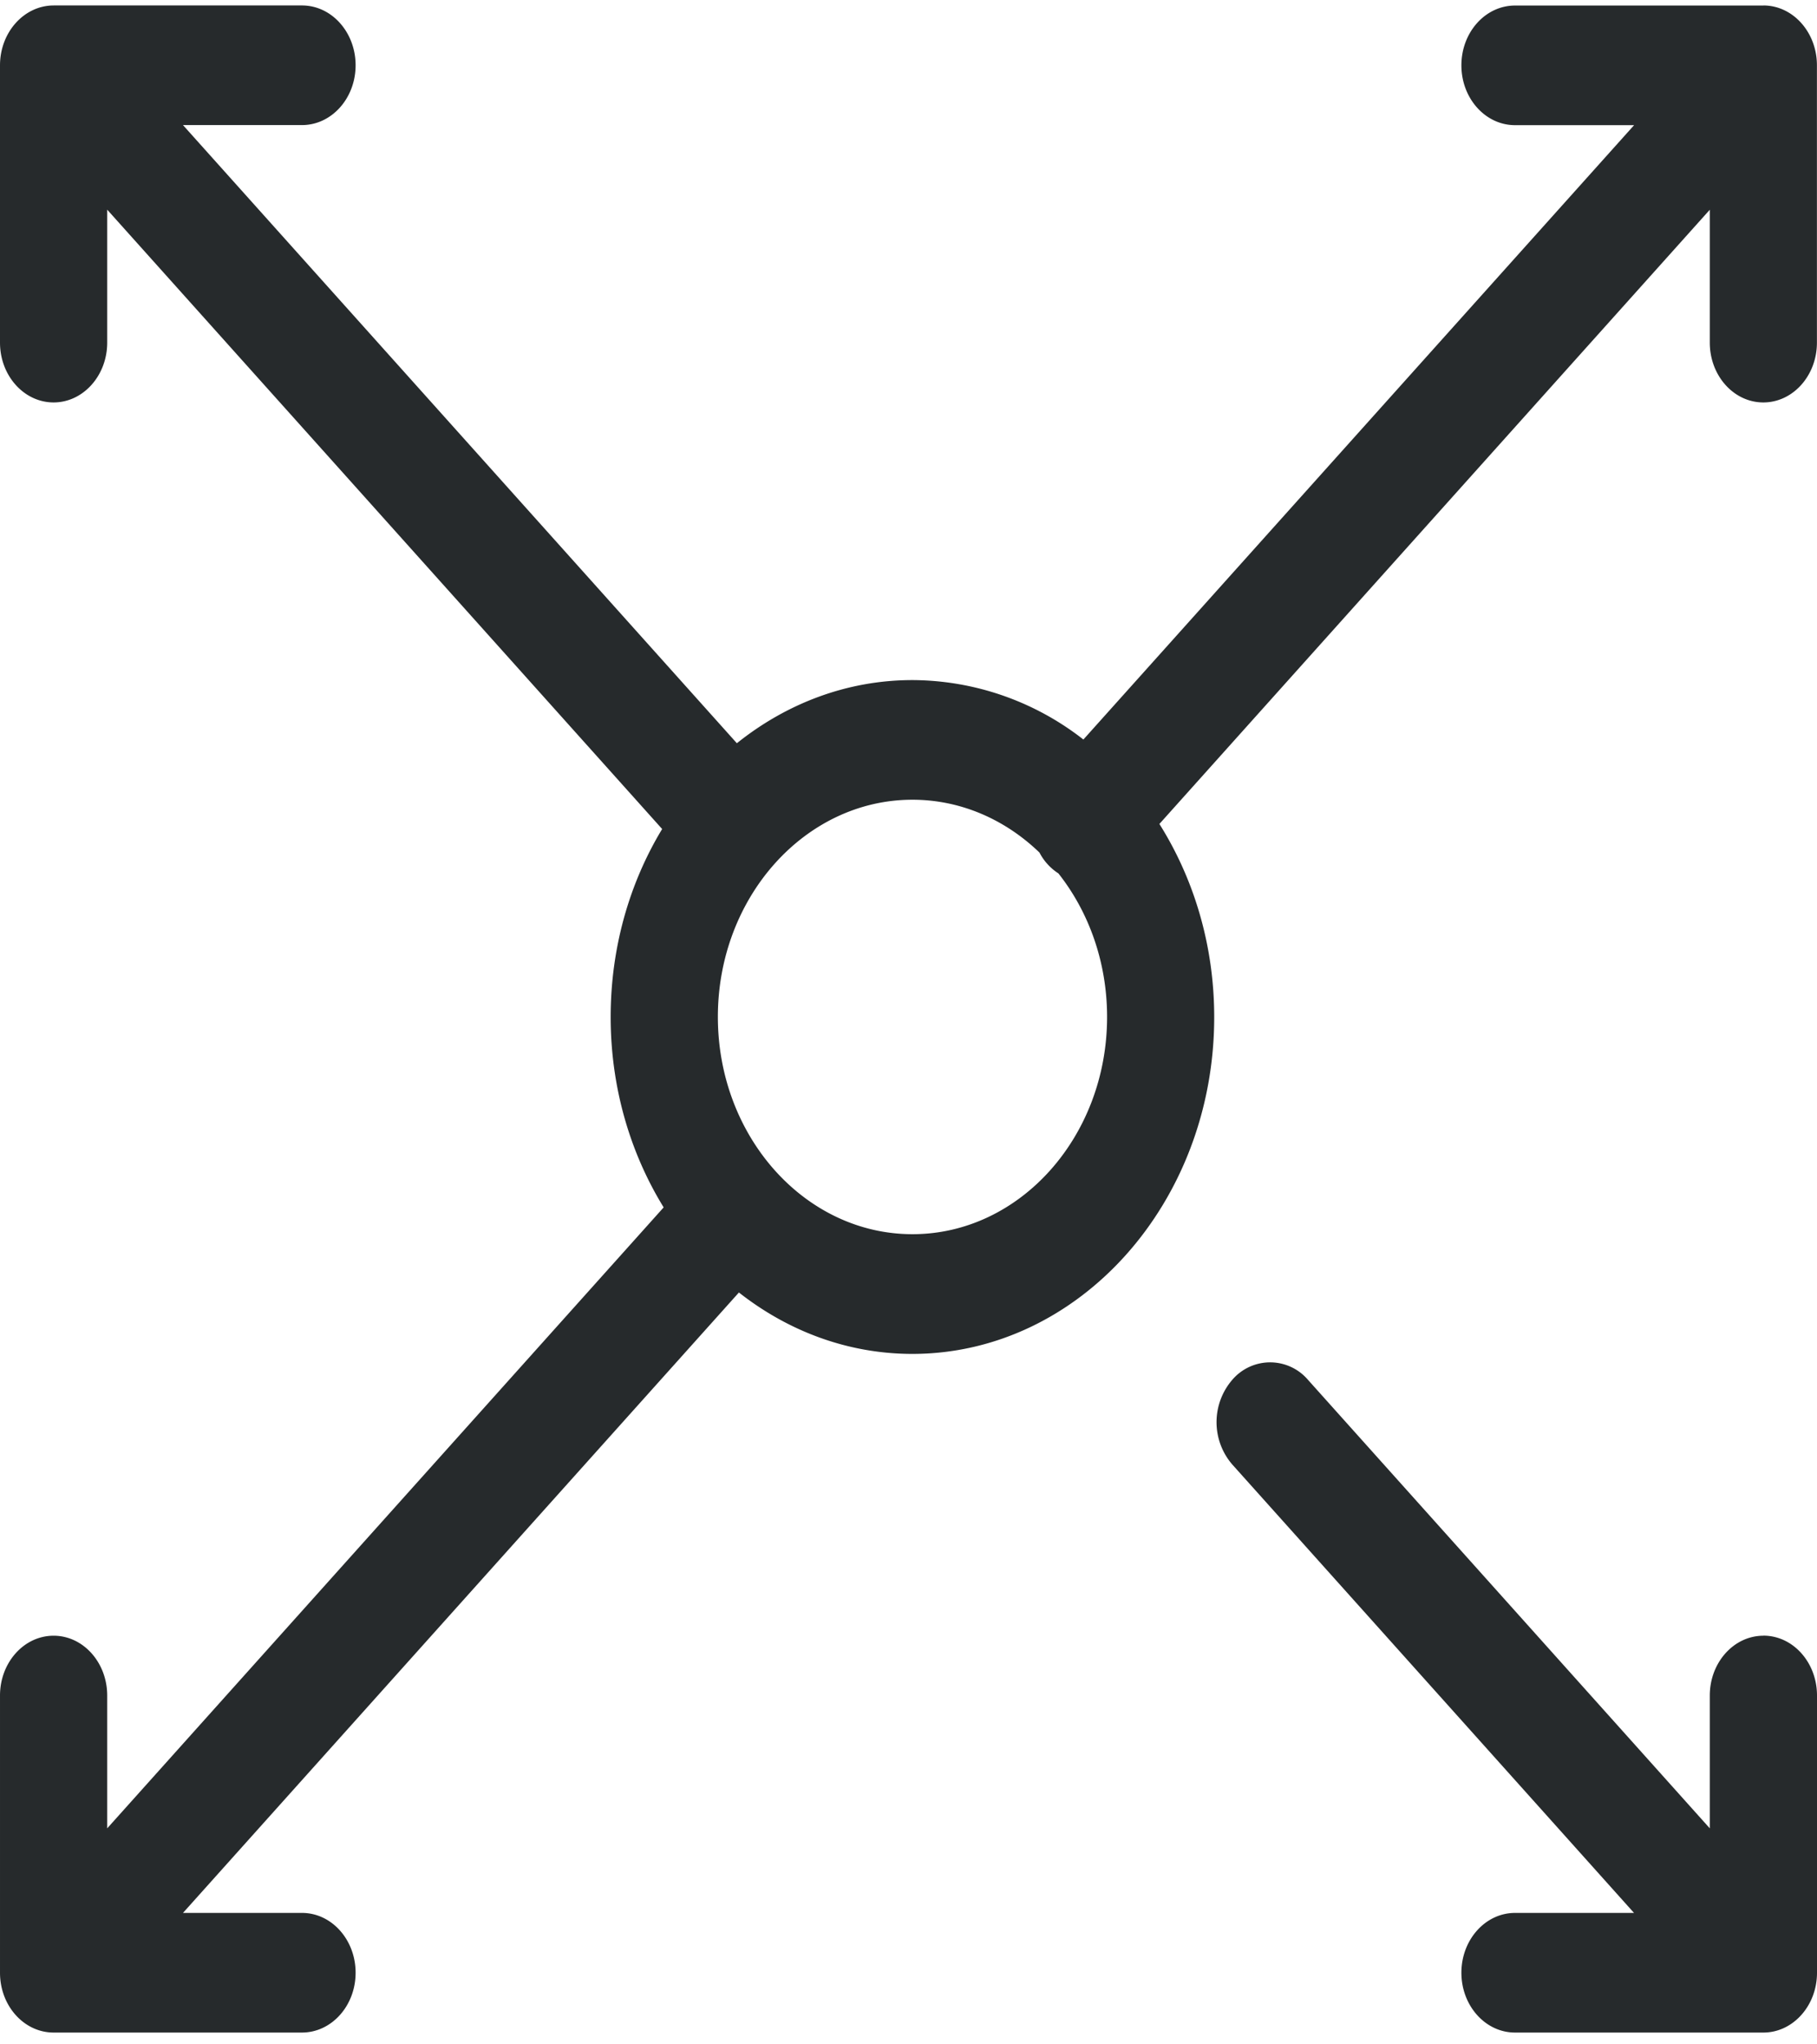 <svg width="24" height="27" fill="none" xmlns="http://www.w3.org/2000/svg"><path d="M23.292.073h-3.28c-.392 0-.709.353-.709.79 0 .436.317.79.708.79h1.573L14.31 9.767a3.685 3.685 0 0 0-2.258-.785c-.864 0-1.665.31-2.319.834L2.417 1.652h1.572c.39 0 .708-.353.708-.79 0-.436-.317-.79-.708-.79H.708C.317.073 0 .427 0 .863v3.662c0 .436.317.79.708.79.39 0 .708-.354.708-.79V2.769l7.33 8.18c-.43.71-.68 1.564-.68 2.483 0 .932.259 1.798.7 2.514l-7.35 8.201v-1.754c0-.436-.317-.79-.708-.79-.391 0-.708.354-.708.79v3.661c0 .437.317.79.708.79h3.28c.392 0 .709-.354.709-.79 0-.436-.317-.79-.708-.79H2.417L9.76 17.07c.649.51 1.439.811 2.291.811 2.198 0 3.987-1.995 3.987-4.448 0-.949-.269-1.828-.724-2.551l7.27-8.112v1.755c0 .436.316.79.707.79.391 0 .708-.354.708-.79V.862c0-.436-.317-.79-.708-.79zM12.052 16.3c-1.417 0-2.57-1.287-2.57-2.87 0-1.581 1.153-2.868 2.57-2.868.641 0 1.228.264 1.678.698a.723.723 0 0 0 .25.275c.4.506.643 1.17.643 1.896 0 1.582-1.153 2.869-2.57 2.869zm11.24 5.303c-.39 0-.708.353-.708.79v1.754l-5.307-5.923a.657.657 0 0 0-1.001 0 .856.856 0 0 0 0 1.117l5.307 5.923h-1.572c-.39 0-.708.353-.708.79 0 .436.317.79.708.79h3.281c.39 0 .708-.354.708-.79v-3.662c0-.436-.317-.79-.708-.79z" fill="#262A2C"/></svg>